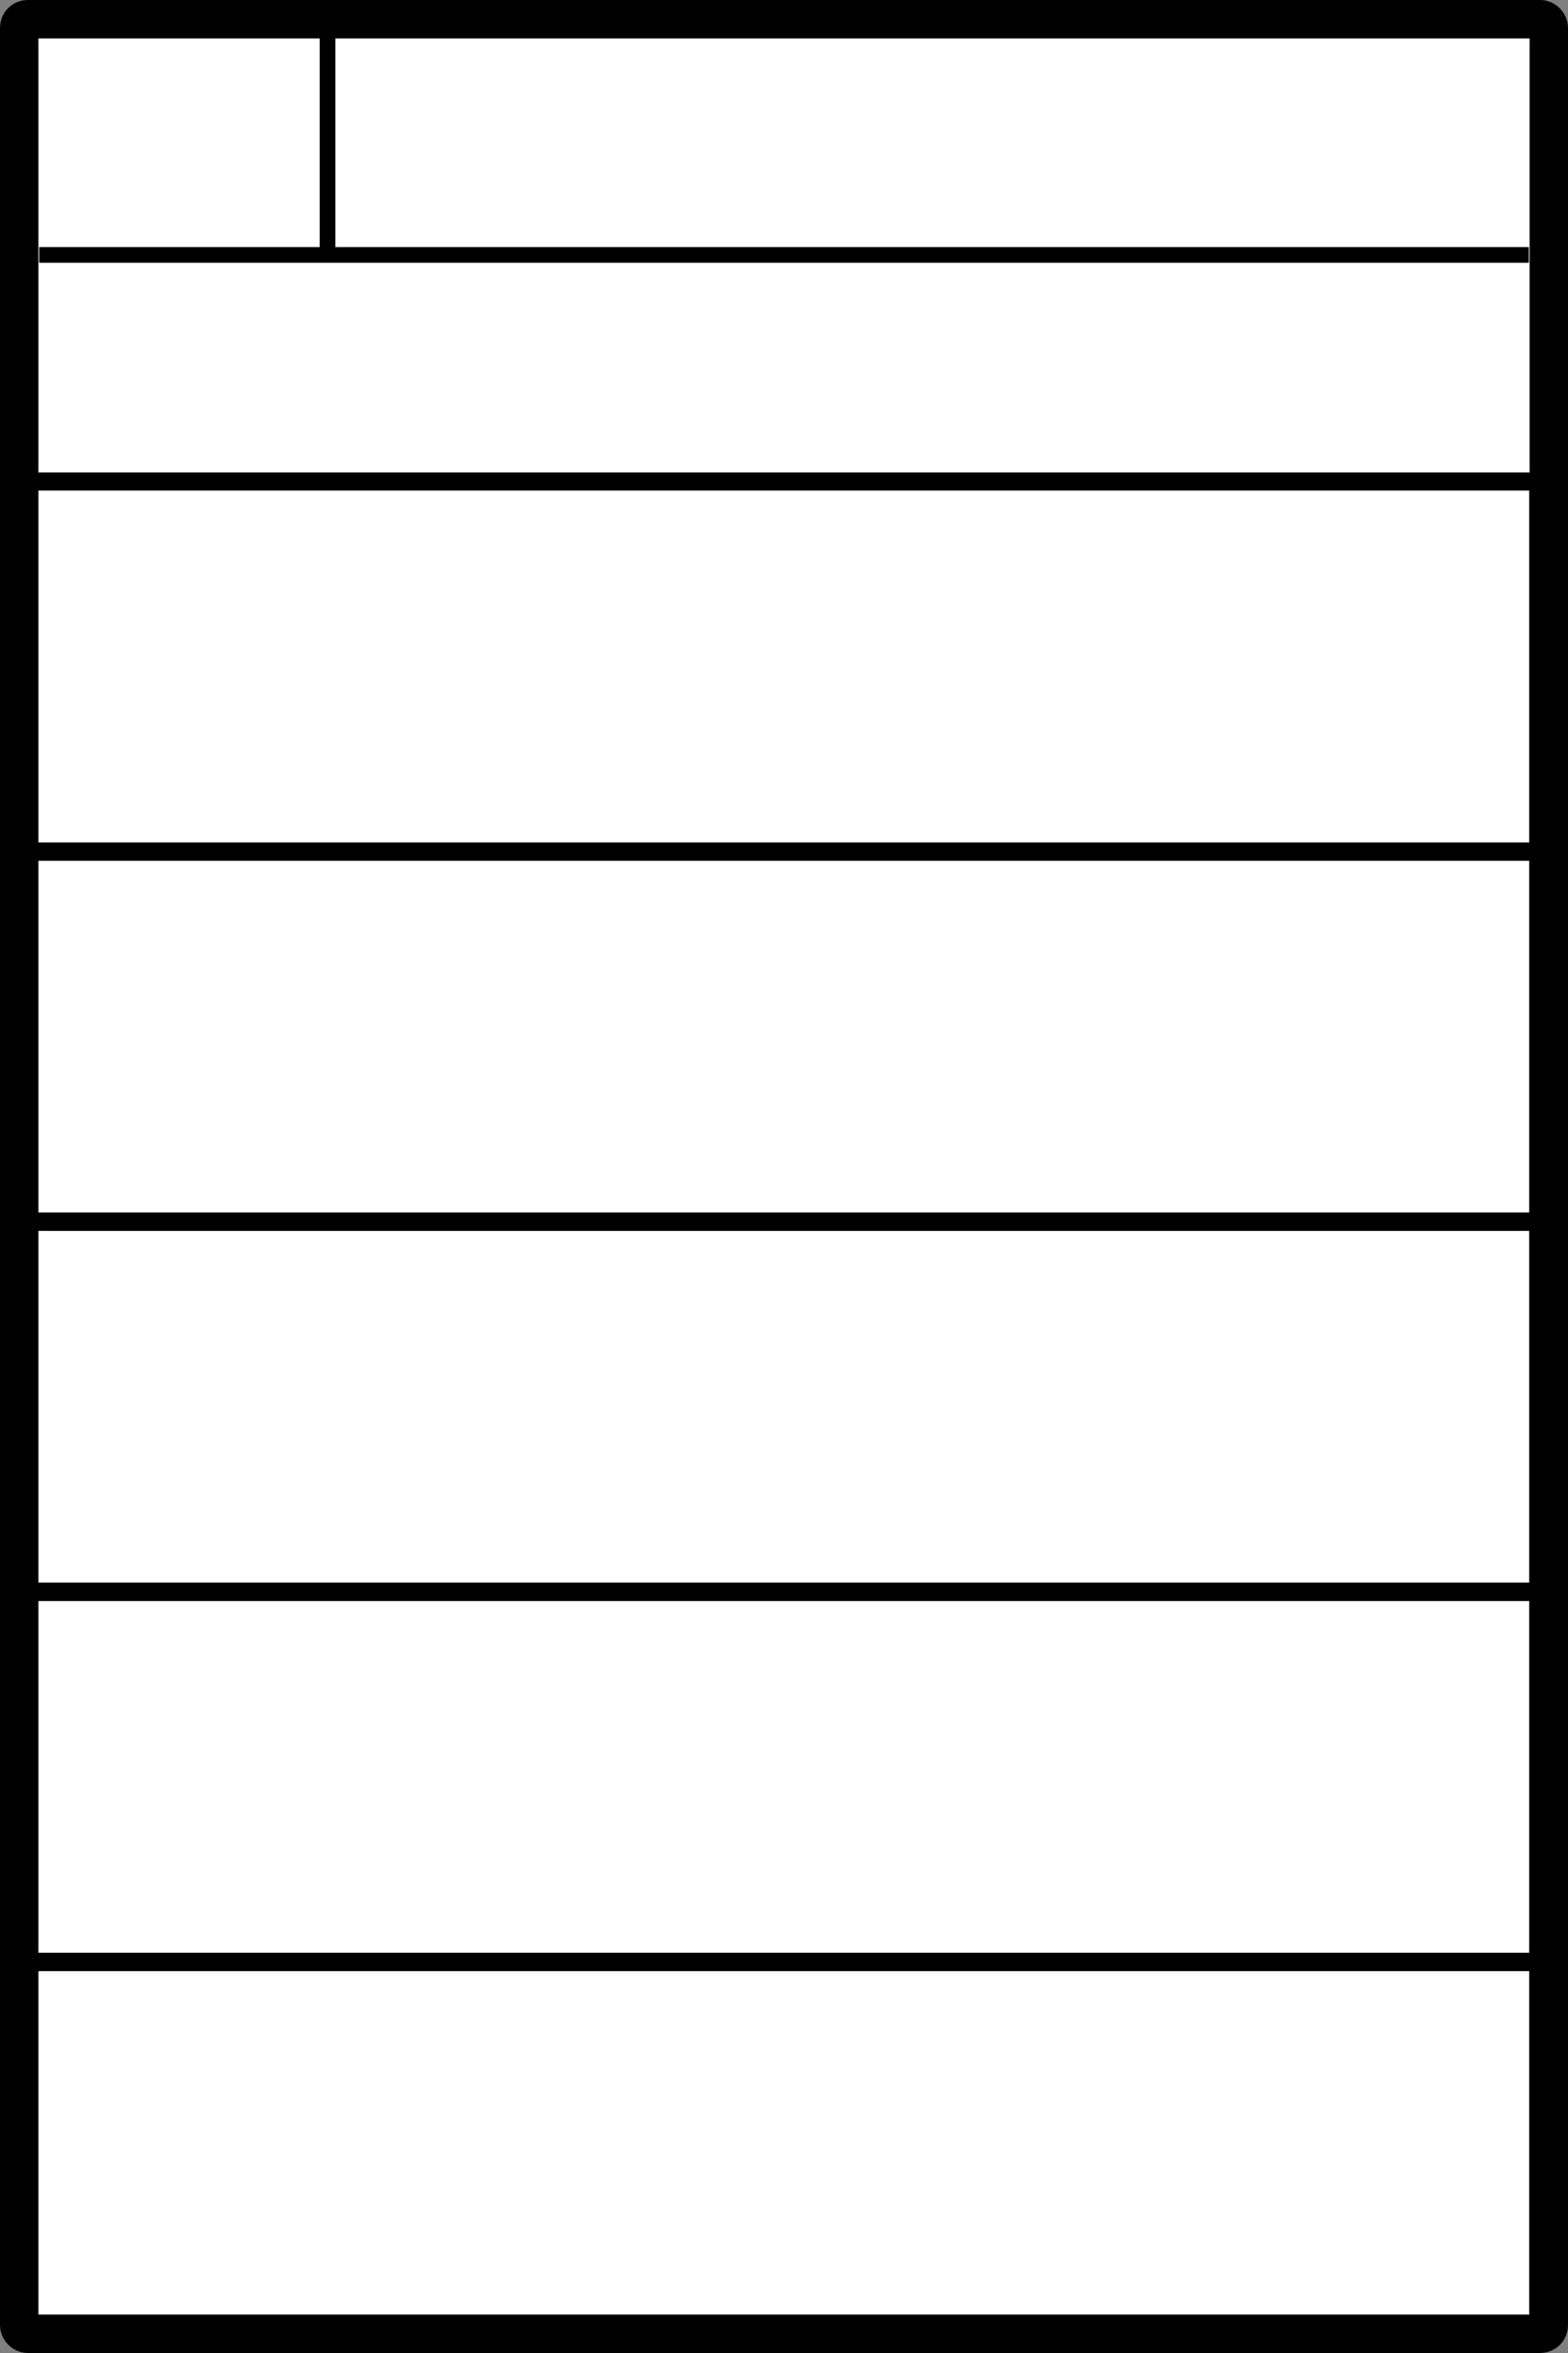 <?xml version="1.0" encoding="UTF-8" standalone="no"?>
<!-- Created with Inkscape (http://www.inkscape.org/) -->

<svg
   xmlns:osb="http://www.openswatchbook.org/uri/2009/osb"
   xmlns:dc="http://purl.org/dc/elements/1.1/"
   xmlns:cc="http://creativecommons.org/ns#"
   xmlns:rdf="http://www.w3.org/1999/02/22-rdf-syntax-ns#"
   xmlns:svg="http://www.w3.org/2000/svg"
   xmlns="http://www.w3.org/2000/svg"
   xmlns:sodipodi="http://sodipodi.sourceforge.net/DTD/sodipodi-0.dtd"
   xmlns:inkscape="http://www.inkscape.org/namespaces/inkscape"
   width="100"
   height="150"
   viewBox="0 0 100 150"
   id="svg2"
   version="1.1"
   inkscape:version="0.92.3 (2405546, 2018-03-11)"
   sodipodi:docname="card_100x150_kampan.svg">
  <rect x="0" y="0" width="100" height="150" fill="#808080" stroke="none"/>
  <defs
     id="defs4">
    <linearGradient
       id="linearGradient4526"
       osb:paint="solid">
      <stop
         style="stop-color:#000000;stop-opacity:1;"
         offset="0"
         id="stop4524" />
    </linearGradient>
  </defs>
  <sodipodi:namedview
     id="base"
     pagecolor="#ffffff"
     bordercolor="#666666"
     borderopacity="1.0"
     inkscape:pageopacity="0.0"
     inkscape:pageshadow="2"
     inkscape:zoom="3.959798"
     inkscape:cx="44.784212"
     inkscape:cy="72.00885"
     inkscape:document-units="px"
     inkscape:current-layer="layer1"
     showgrid="false"
     units="px"
     inkscape:window-width="2493"
     inkscape:window-height="1385"
     inkscape:window-x="67"
     inkscape:window-y="27"
     inkscape:window-maximized="1" />
  <g
     inkscape:label="Layer 1"
     inkscape:groupmode="layer"
     id="layer1"
     transform="translate(0,-902.362)">
    <rect
       style="fill:#ffffff;fill-rule:evenodd;stroke:#000000;stroke-width:2.45;stroke-linecap:butt;stroke-linejoin:round;stroke-miterlimit:4;stroke-dasharray:none;stroke-opacity:1"
       id="rect3344"
       width="97.55"
       height="147.55"
       x="1.225"
       y="903.587"
       ry="0.538" />
    <path
       style="fill:none;stroke:#000000;stroke-width:1px;stroke-linecap:butt;stroke-linejoin:miter;stroke-opacity:1"
       d="m 2.5,918.612 h 95"
       id="path8"
       inkscape:connector-curvature="0" />
    <path
       style="fill:none;stroke:#000000;stroke-width:1px;stroke-linecap:butt;stroke-linejoin:miter;stroke-opacity:1"
       d="m 20.888,904.684 v 13.929"
       id="path10"
       inkscape:connector-curvature="0" />
    <rect
       id="rect14-3"
       width="96.771"
       height="23.595"
       x="1.334"
       y="1027.434"
       style="fill:none;fill-opacity:1;stroke:#000000;stroke-width:1.153;stroke-opacity:1" />
    <rect
       id="rect14-3-3"
       width="96.771"
       height="23.595"
       x="1.334"
       y="1003.839"
       style="fill:none;fill-opacity:1;stroke:#000000;stroke-width:1.153;stroke-opacity:1" />
    <rect
       id="rect14-3-6"
       width="96.771"
       height="23.595"
       x="1.334"
       y="980.245"
       style="fill:none;fill-opacity:1;stroke:#000000;stroke-width:1.153;stroke-opacity:1" />
    <rect
       id="rect14-3-7"
       width="96.771"
       height="23.595"
       x="1.334"
       y="956.65"
       style="fill:none;fill-opacity:1;stroke:#000000;stroke-width:1.153;stroke-opacity:1" />
    <rect
       id="rect14-3-5"
       width="96.771"
       height="23.595"
       x="1.334"
       y="933.056"
       style="fill:none;fill-opacity:1;stroke:#000000;stroke-width:1.153;stroke-opacity:1" />
  </g>
</svg>
